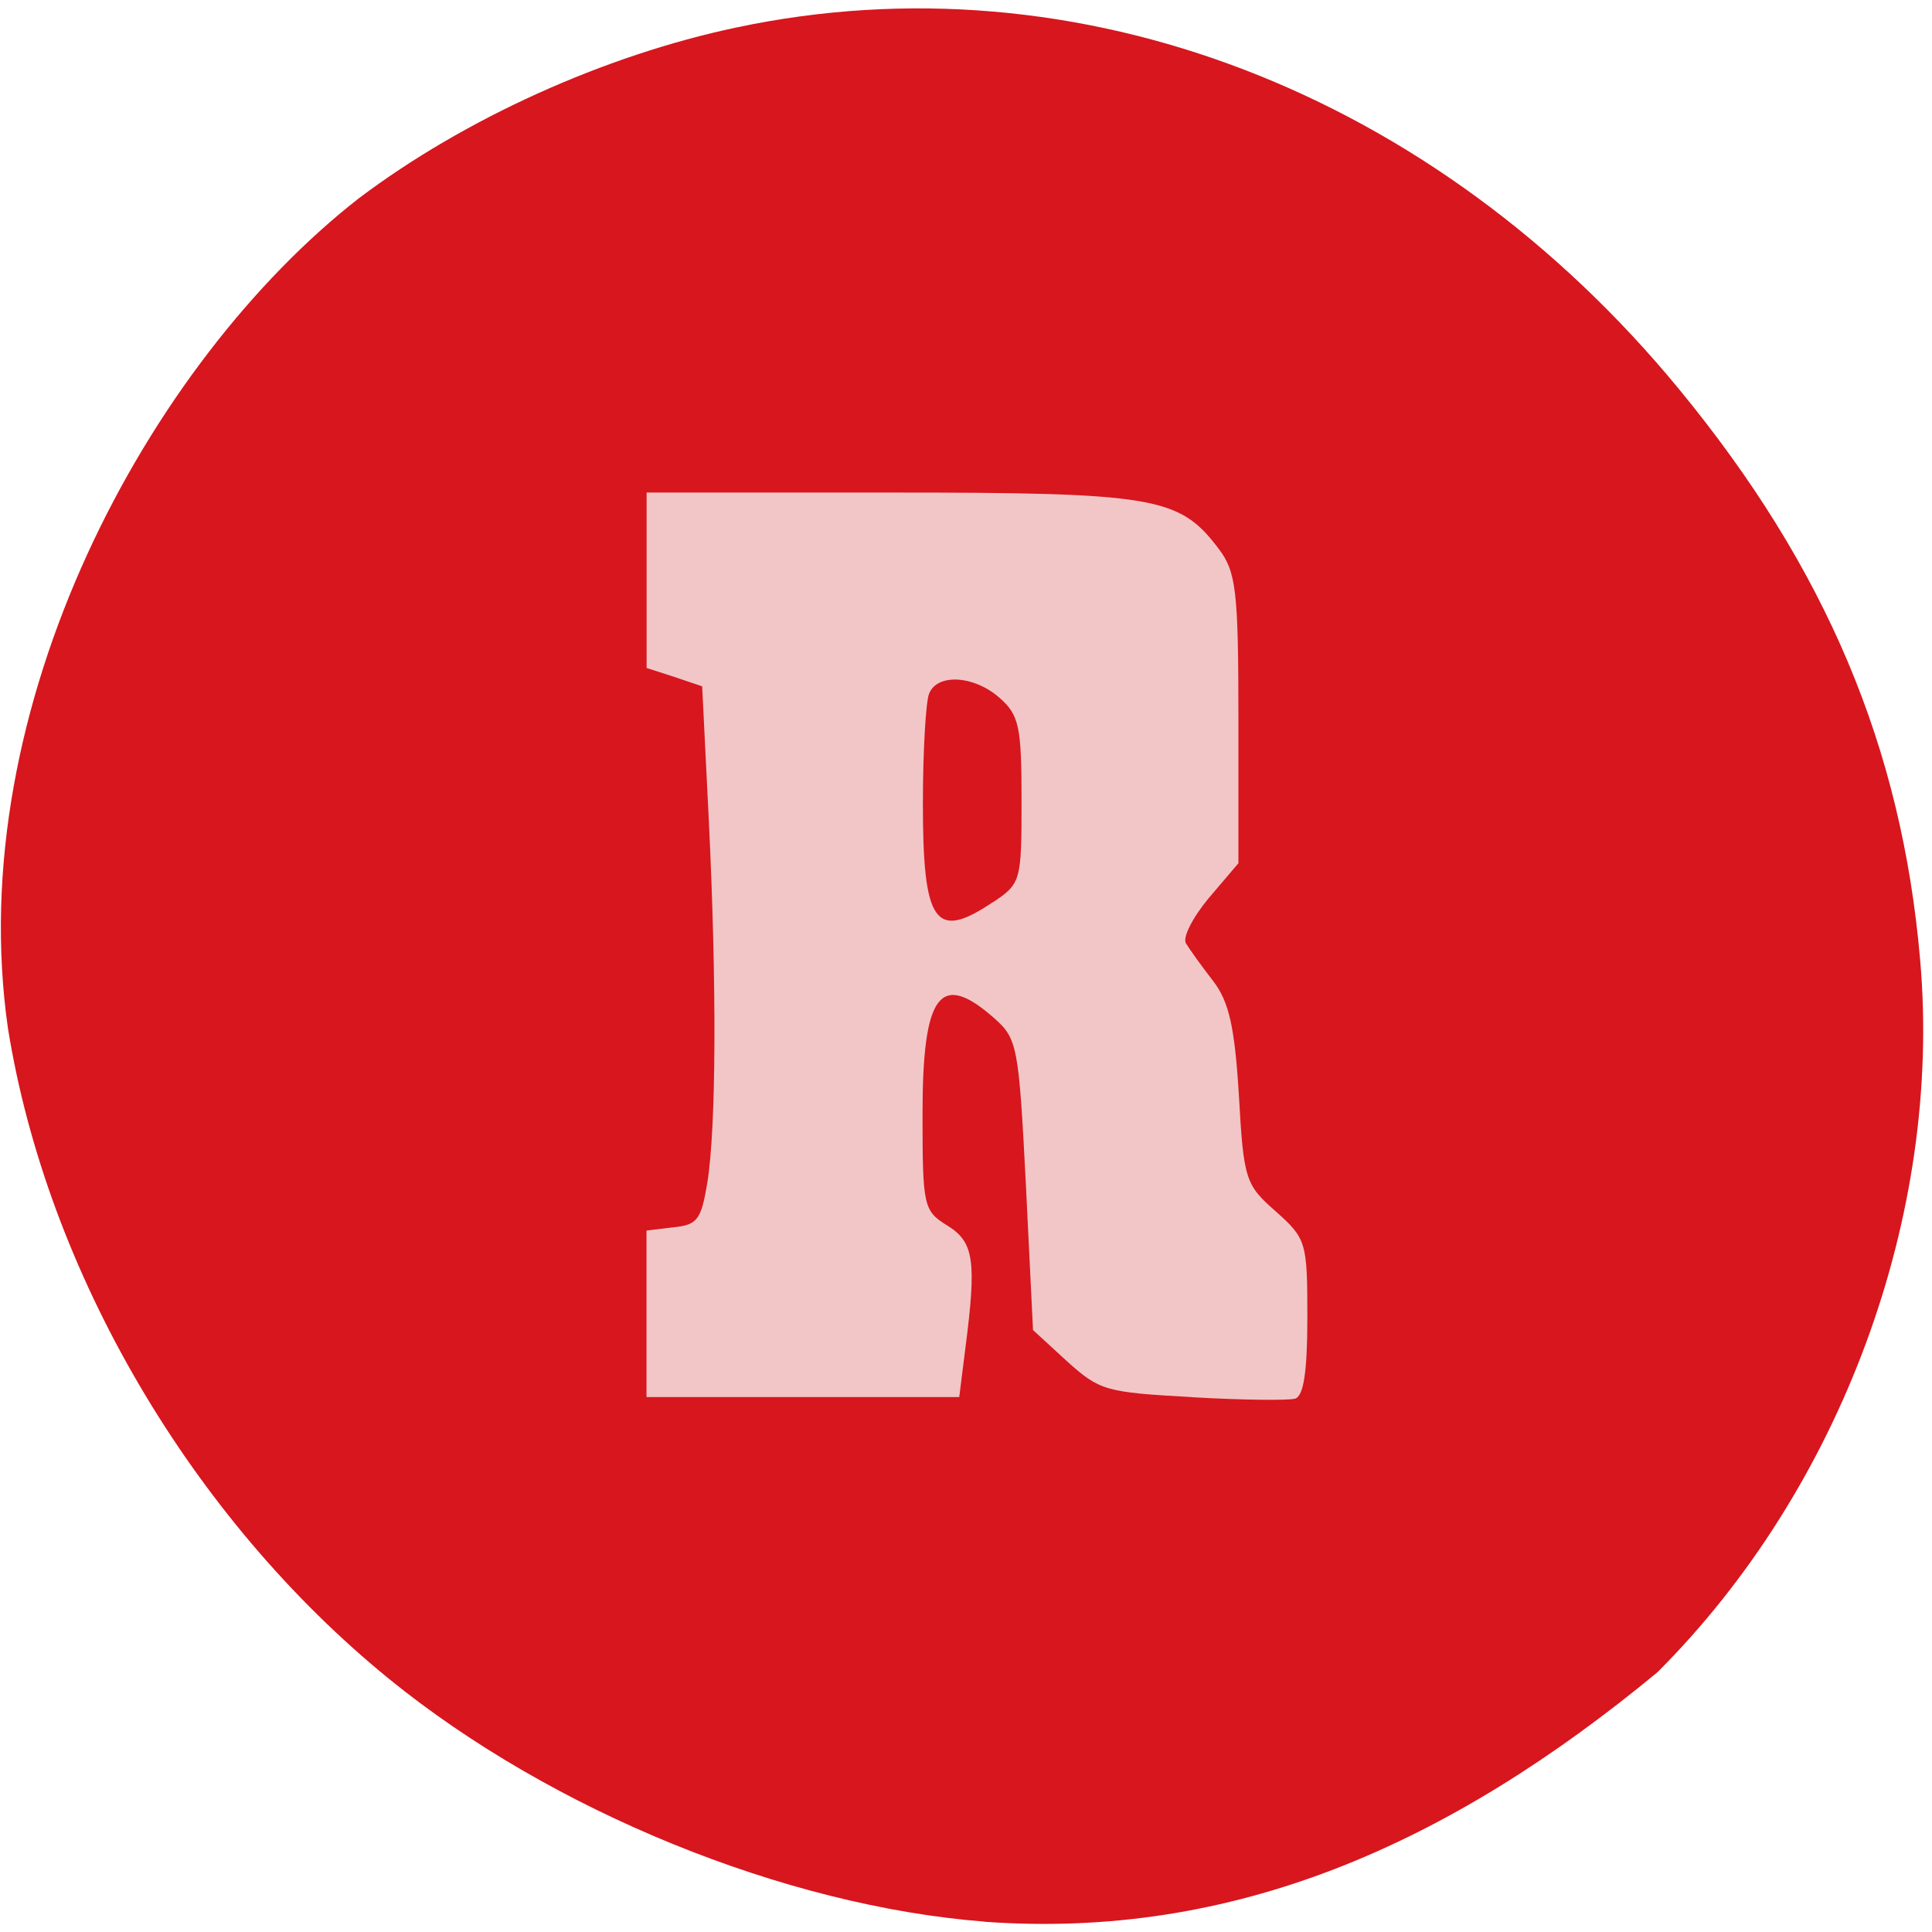<svg xmlns="http://www.w3.org/2000/svg" viewBox="0 0 16 16"><path d="m 8.152 15.914 c -1.652 -0.129 -3.582 -0.914 -4.93 -2.01 c -1.637 -1.332 -2.832 -3.371 -3.156 -5.387 c -0.383 -2.66 1.164 -5.516 2.906 -6.875 c 0.875 -0.66 2.035 -1.184 3.125 -1.414 c 2.832 -0.602 5.785 0.535 7.809 2.996 c 1.215 1.477 1.844 2.965 1.996 4.727 c 0.184 2.109 -0.652 4.375 -2.176 5.898 c -1.734 1.434 -3.516 2.215 -5.574 2.066" fill="#d7161e"/><path d="m 9.867 11.57 c -0.715 -0.039 -0.762 -0.055 -1.031 -0.297 l -0.281 -0.258 l -0.059 -1.203 c -0.059 -1.152 -0.07 -1.211 -0.266 -1.383 c -0.445 -0.391 -0.59 -0.199 -0.59 0.797 c 0 0.762 0.008 0.801 0.203 0.922 c 0.223 0.137 0.246 0.289 0.152 1.016 l -0.051 0.406 h -2.59 v -1.379 l 0.223 -0.027 c 0.199 -0.02 0.23 -0.063 0.281 -0.371 c 0.074 -0.461 0.078 -1.645 0.012 -3 l -0.055 -1.109 l -0.23 -0.078 l -0.23 -0.074 v -1.453 h 2.01 c 2.203 0 2.402 0.035 2.727 0.465 c 0.145 0.191 0.164 0.344 0.164 1.41 v 1.195 l -0.246 0.289 c -0.133 0.16 -0.219 0.328 -0.188 0.375 c 0.031 0.051 0.129 0.188 0.223 0.309 c 0.133 0.172 0.18 0.379 0.215 0.949 c 0.039 0.699 0.055 0.742 0.305 0.961 c 0.254 0.227 0.262 0.254 0.262 0.879 c 0 0.449 -0.031 0.652 -0.102 0.672 c -0.055 0.016 -0.441 0.012 -0.855 -0.012 m -1.648 -4.098 c 0.234 -0.156 0.238 -0.176 0.238 -0.848 c 0 -0.605 -0.02 -0.703 -0.18 -0.844 c -0.211 -0.188 -0.52 -0.207 -0.586 -0.035 c -0.027 0.066 -0.051 0.477 -0.051 0.91 c 0 0.992 0.102 1.137 0.578 0.816" fill="#f2c6c7"/></svg>